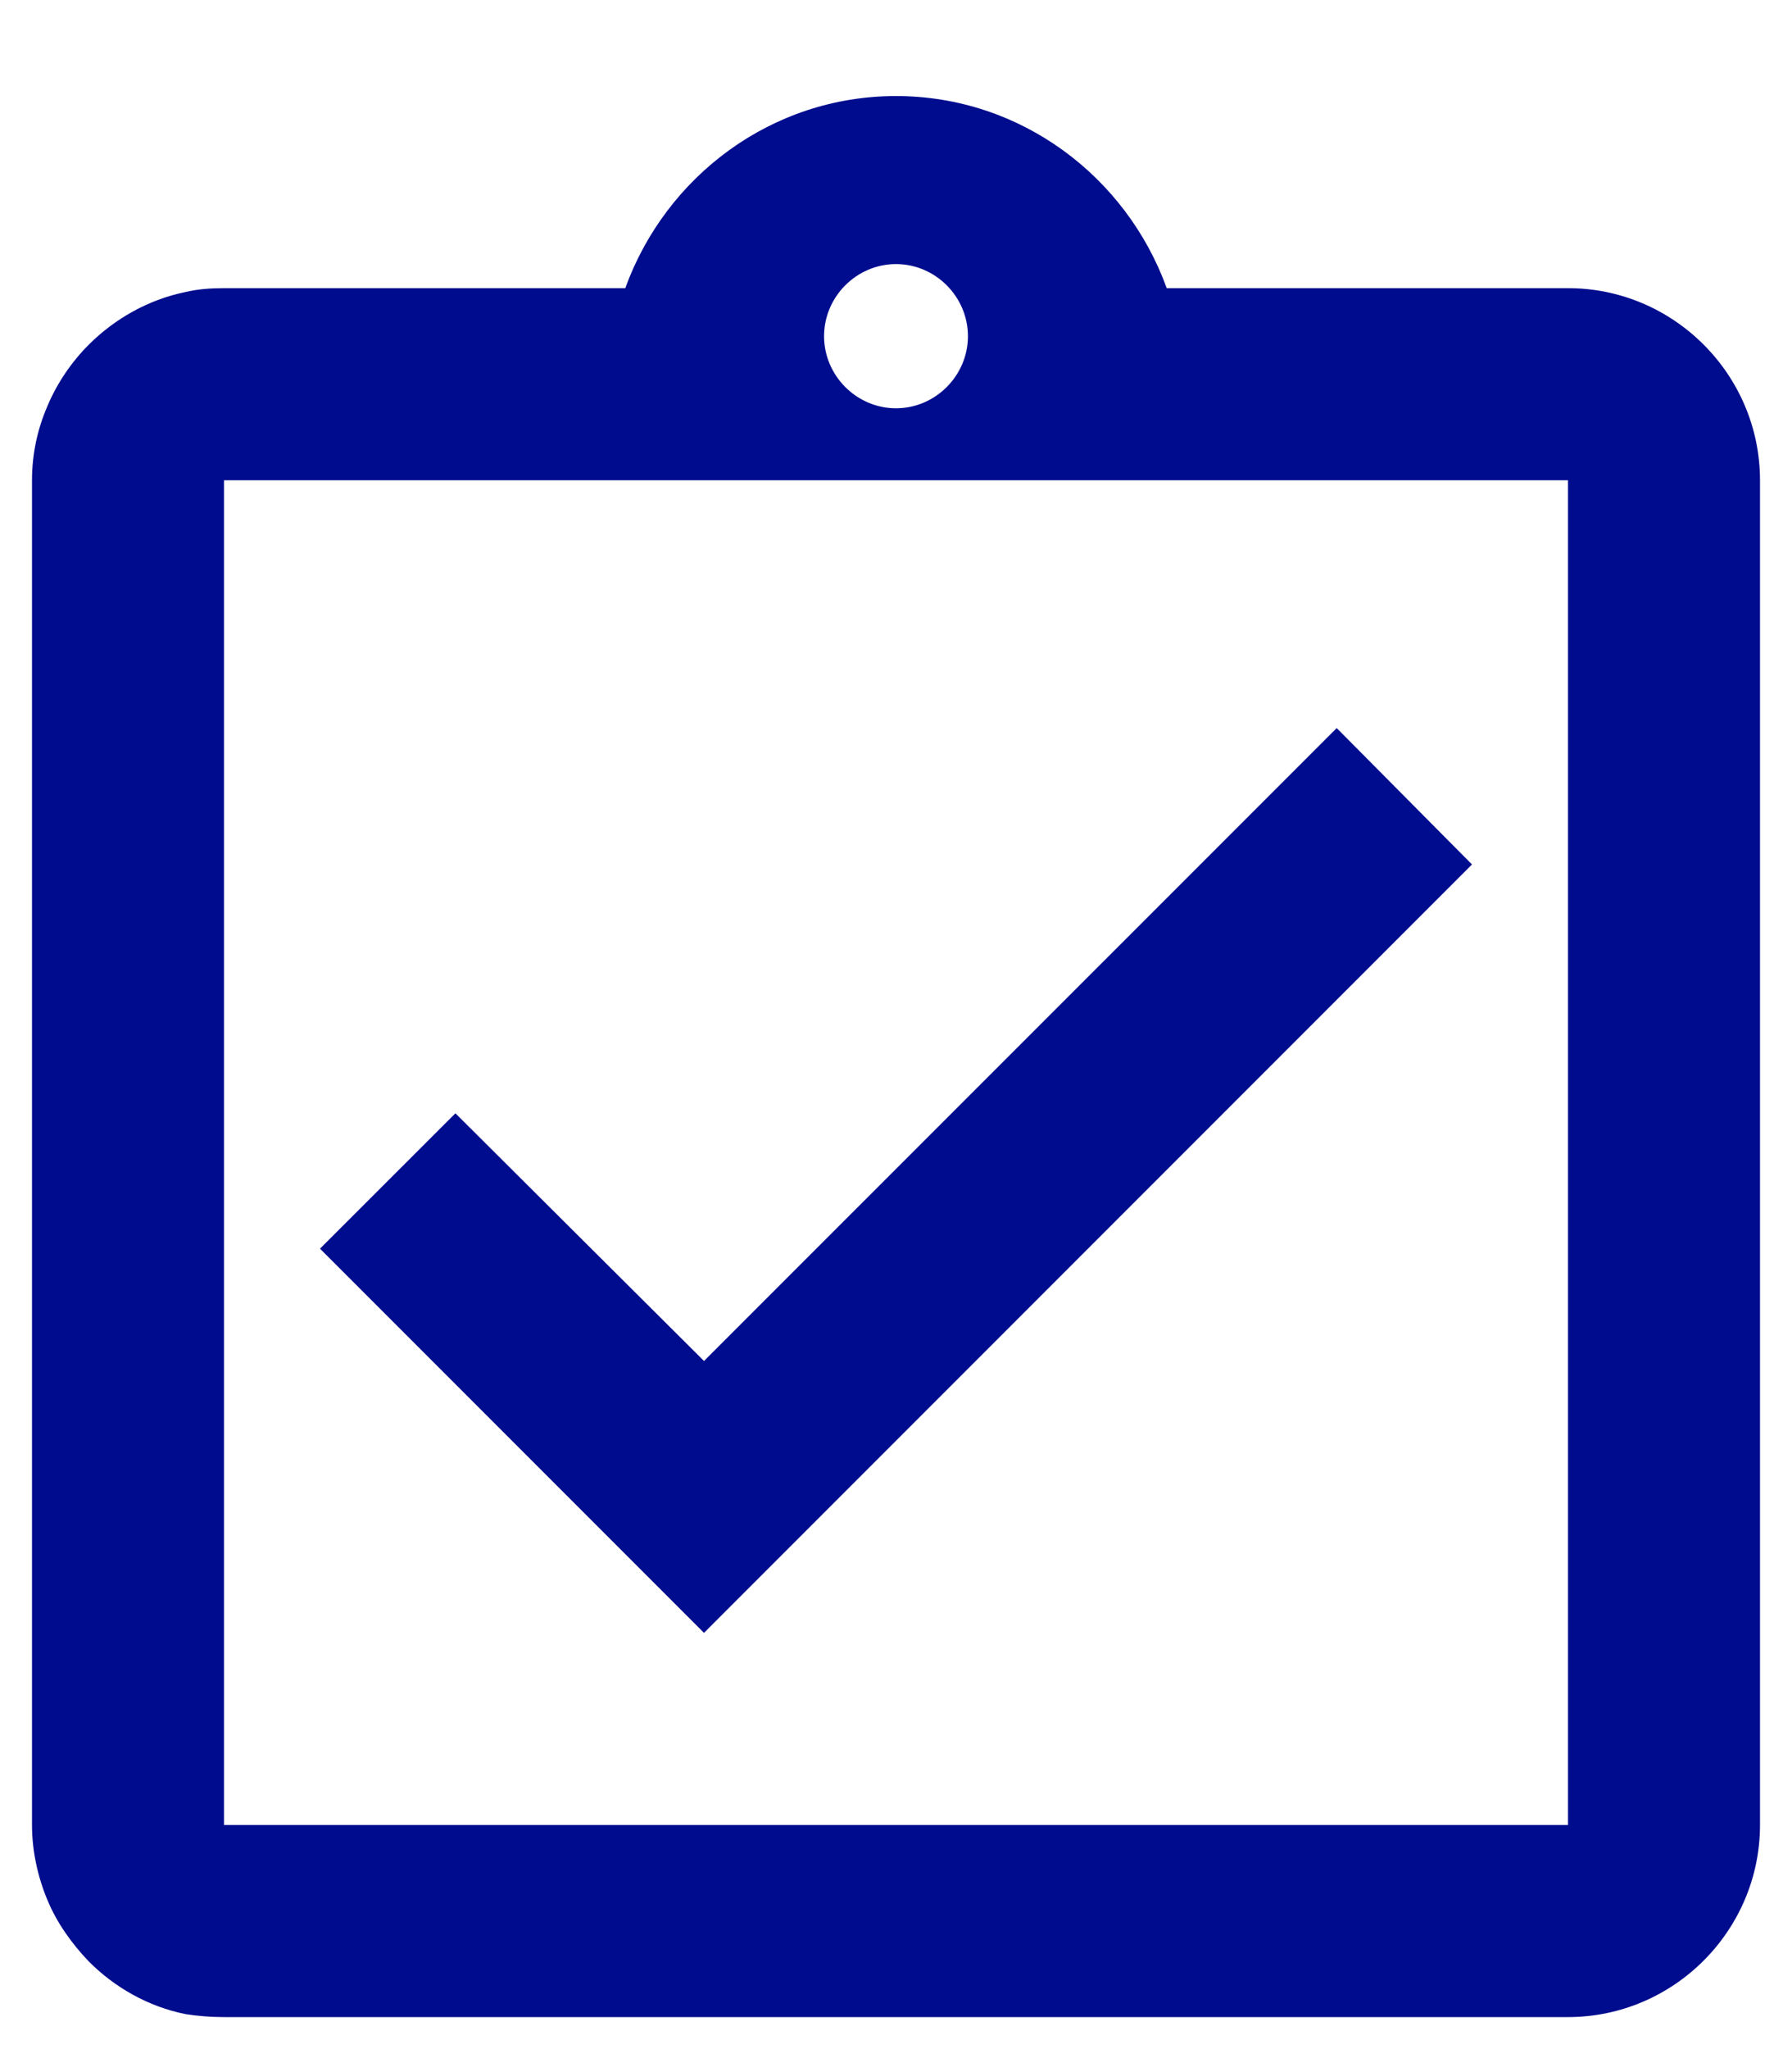 <svg width="14" height="16" viewBox="0 0 14 16" fill="none" xmlns="http://www.w3.org/2000/svg">
<path d="M11.5 6.75L10.443 5.685L5.5 10.627L3.558 8.693L2.5 9.75L5.5 12.75L11.5 6.75ZM12.25 2.25H9.115C8.8 1.38 7.975 0.75 7 0.75C6.025 0.75 5.2 1.38 4.885 2.25H1.75C1.645 2.25 1.548 2.257 1.45 2.28C1.157 2.34 0.895 2.49 0.693 2.692C0.557 2.828 0.445 2.993 0.37 3.172C0.295 3.345 0.25 3.54 0.25 3.75V14.25C0.25 14.453 0.295 14.655 0.37 14.835C0.445 15.015 0.557 15.172 0.693 15.315C0.895 15.518 1.157 15.668 1.45 15.727C1.548 15.742 1.645 15.75 1.75 15.75H12.25C13.075 15.75 13.75 15.075 13.75 14.25V3.75C13.75 2.925 13.075 2.25 12.25 2.25ZM7 2.062C7.308 2.062 7.562 2.317 7.562 2.625C7.562 2.933 7.308 3.188 7 3.188C6.692 3.188 6.438 2.933 6.438 2.625C6.438 2.317 6.692 2.062 7 2.062ZM12.25 14.25H1.75V3.75H12.25V14.25Z" fill="#000C8E"/>
</svg>
